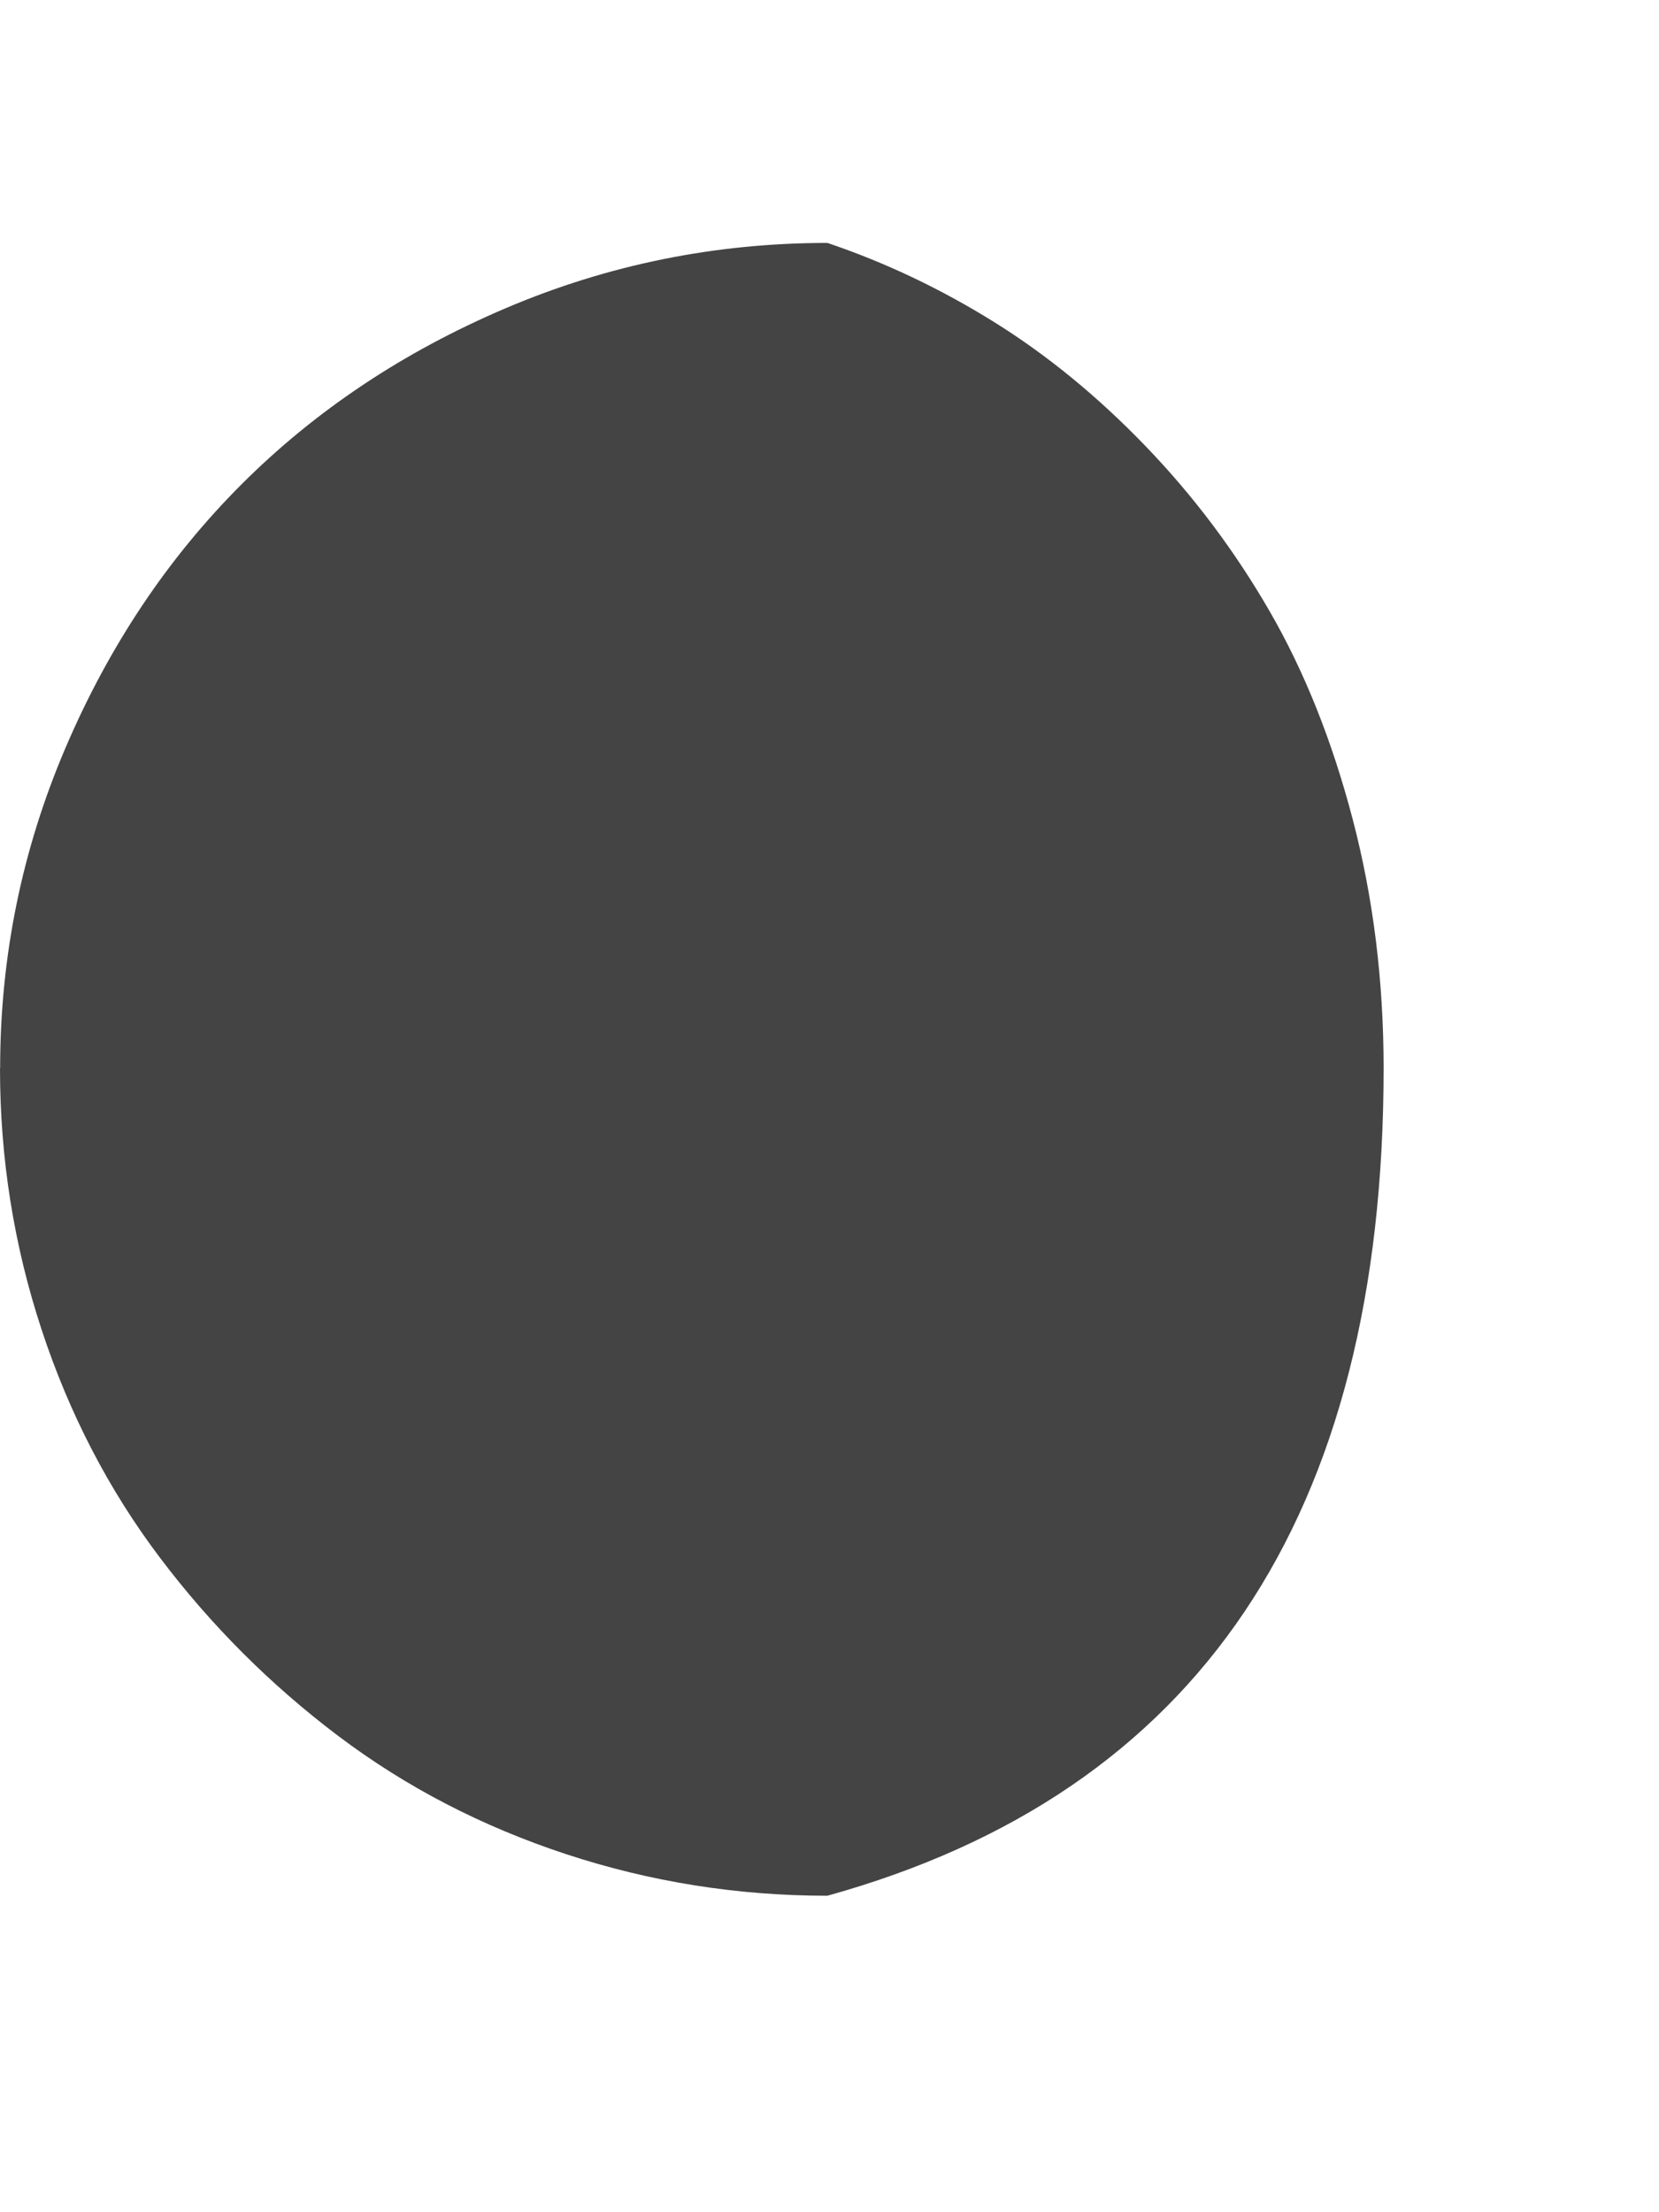 <?xml version="1.0" encoding="utf-8"?>
<!-- Generated by IcoMoon.io -->
<!DOCTYPE svg PUBLIC "-//W3C//DTD SVG 1.1//EN" "http://www.w3.org/Graphics/SVG/1.1/DTD/svg11.dtd">
<svg version="1.1" xmlns="http://www.w3.org/2000/svg" xmlns:xlink="http://www.w3.org/1999/xlink" width="24" height="32" viewBox="0 0 24 32">
<path fill="#444444" d="M0 15.453q0 1.953 0.602 3.781t1.711 3.297 2.578 2.578 3.297 1.711 3.781 0.602q8.047-2.234 8.047-11.969 0-1.891-0.445-3.594t-1.203-3.016-1.797-2.391-2.195-1.797-2.406-1.141q-2.438 0-4.656 0.945t-3.82 2.547-2.547 3.813-0.945 4.633z"></path>
</svg>
